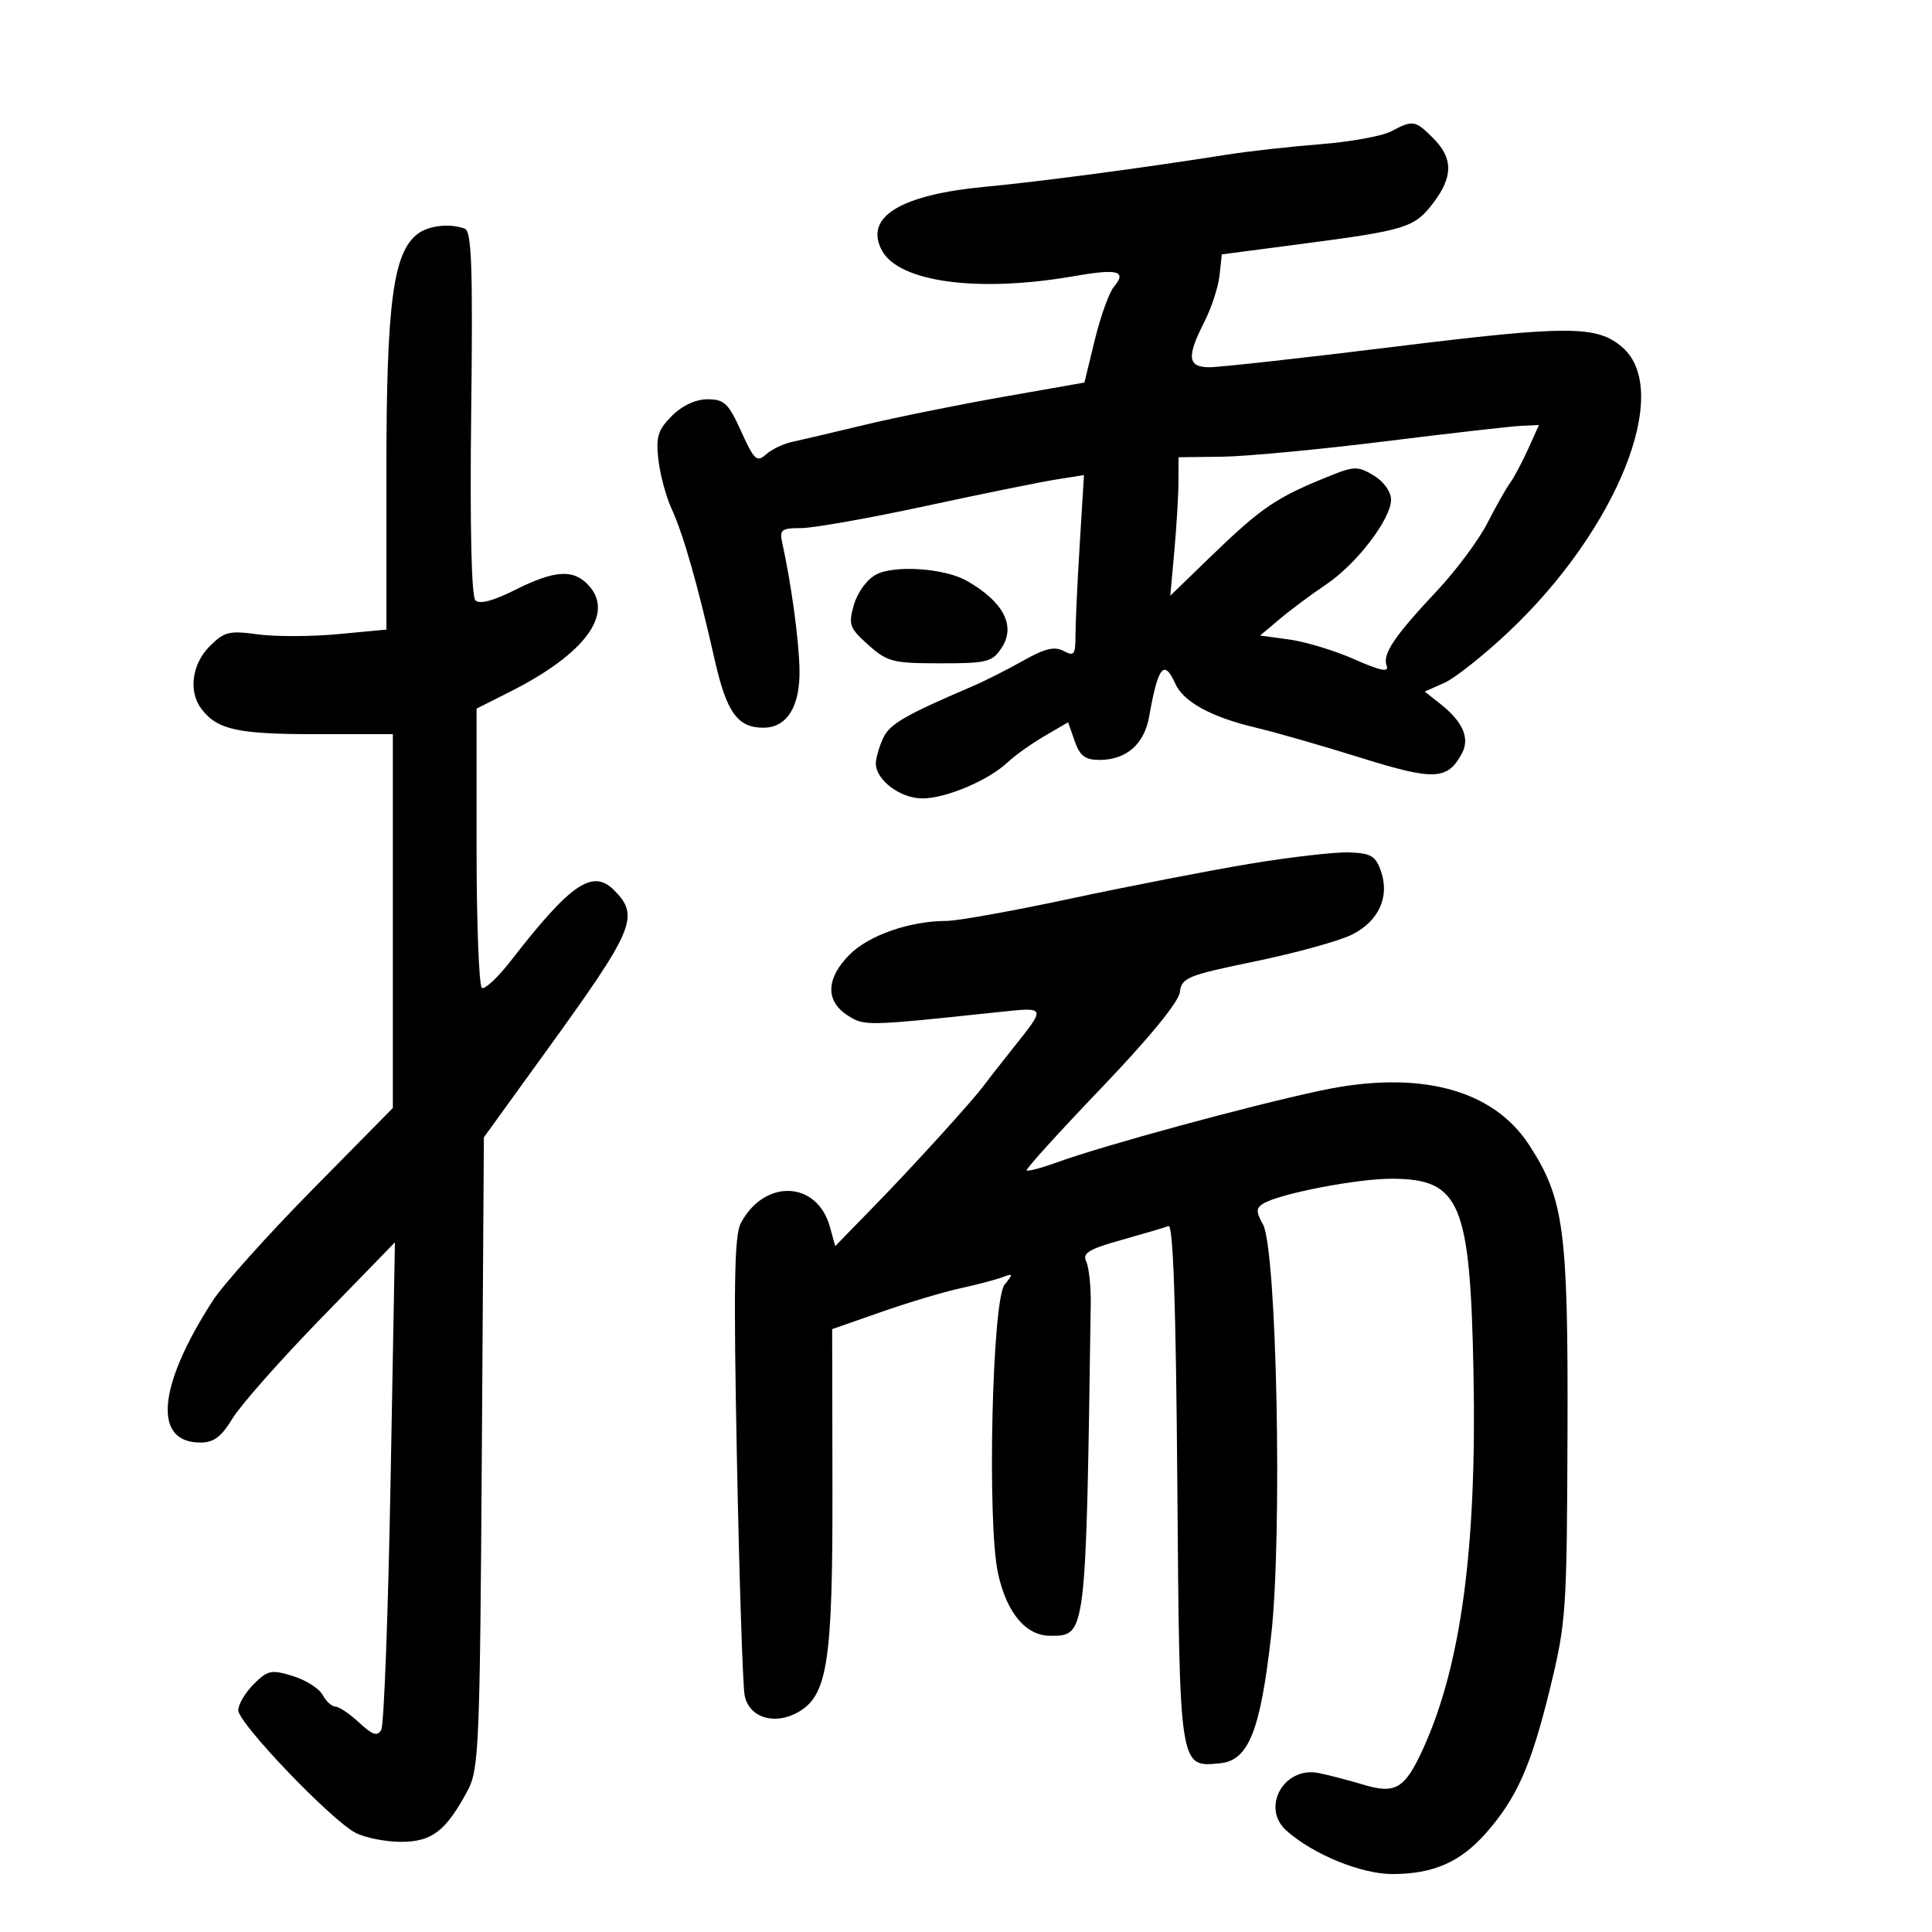 <svg xmlns="http://www.w3.org/2000/svg" width="300" height="300" viewBox="0 0 300 300" version="1.1">
	<path d="M 216 20.404 C 214.625 21.133, 209.675 22.029, 205 22.397 C 200.325 22.765, 193.800 23.494, 190.500 24.017 C 177.569 26.066, 161.485 28.204, 153.030 28.997 C 139.784 30.240, 134.161 33.695, 136.939 38.886 C 139.580 43.821, 151.876 45.473, 166.723 42.888 C 173.634 41.684, 175.026 42.059, 172.948 44.562 C 172.213 45.448, 170.886 49.149, 169.999 52.787 L 168.387 59.400 155.678 61.639 C 148.688 62.871, 139.038 64.824, 134.234 65.980 C 129.430 67.136, 124.375 68.323, 123 68.619 C 121.625 68.914, 119.792 69.794, 118.926 70.573 C 117.531 71.831, 117.097 71.426, 115.095 66.996 C 113.123 62.633, 112.462 62, 109.873 62 C 108.021 62, 105.942 62.967, 104.333 64.576 C 102.162 66.747, 101.832 67.815, 102.232 71.366 C 102.493 73.684, 103.424 77.137, 104.300 79.040 C 106.107 82.967, 108.359 90.857, 110.972 102.427 C 112.823 110.621, 114.525 113, 118.536 113 C 122.225 113, 124.276 109.659, 124.146 103.862 C 124.041 99.238, 122.856 90.589, 121.458 84.250 C 121.018 82.256, 121.354 82, 124.410 82 C 126.307 82, 134.978 80.463, 143.679 78.585 C 152.381 76.707, 161.484 74.856, 163.909 74.471 L 168.318 73.770 167.659 84.541 C 167.297 90.464, 167 96.832, 167 98.691 C 167 101.669, 166.780 101.953, 165.150 101.080 C 163.750 100.331, 162.230 100.695, 158.900 102.578 C 156.480 103.946, 152.925 105.741, 151 106.567 C 140.405 111.109, 138.120 112.442, 137.105 114.669 C 136.497 116.003, 136 117.748, 136 118.547 C 136 121.129, 139.835 124.001, 143.250 123.978 C 146.951 123.953, 153.538 121.152, 156.500 118.345 C 157.600 117.302, 160.155 115.482, 162.179 114.300 L 165.857 112.152 166.877 115.076 C 167.679 117.379, 168.497 118, 170.725 118 C 174.891 118, 177.676 115.572, 178.437 111.274 C 179.827 103.435, 180.750 102.283, 182.513 106.186 C 183.784 109.001, 188.118 111.361, 195.012 112.990 C 198.030 113.704, 205.353 115.806, 211.284 117.661 C 222.721 121.238, 224.780 121.149, 227.012 116.977 C 228.277 114.614, 227.146 112.047, 223.619 109.272 L 221.225 107.389 224.244 106.052 C 225.905 105.317, 230.413 101.745, 234.261 98.115 C 251.152 82.181, 259.734 60.707, 251.920 53.930 C 247.987 50.519, 243.547 50.509, 216.500 53.845 C 202.200 55.610, 189.262 57.041, 187.750 57.027 C 184.410 56.994, 184.242 55.407, 187.005 49.990 C 188.108 47.828, 189.171 44.584, 189.367 42.780 L 189.723 39.500 202.112 37.877 C 218.328 35.752, 219.634 35.346, 222.539 31.537 C 225.654 27.454, 225.655 24.564, 222.545 21.455 C 219.742 18.651, 219.411 18.598, 216 20.404 M 64.853 36.317 C 61.043 39.216, 60 47.111, 60 73.064 L 60 97.765 52.463 98.471 C 48.318 98.860, 42.712 98.873, 40.006 98.501 C 35.595 97.894, 34.821 98.088, 32.543 100.367 C 29.794 103.115, 29.235 107.421, 31.282 110.087 C 33.757 113.311, 36.866 114, 48.934 114 L 61 114 61 143.023 L 61 172.047 48.461 184.773 C 41.564 191.773, 34.616 199.525, 33.020 202 C 24.462 215.277, 23.708 224, 31.118 224 C 33.189 224, 34.378 223.106, 36.109 220.250 C 37.359 218.188, 43.543 211.192, 49.853 204.705 L 61.325 192.910 60.646 230.073 C 60.273 250.513, 59.624 267.850, 59.204 268.600 C 58.605 269.671, 57.866 269.431, 55.764 267.482 C 54.292 266.117, 52.633 265, 52.079 265 C 51.524 265, 50.634 264.185, 50.101 263.188 C 49.567 262.191, 47.478 260.869, 45.459 260.249 C 42.126 259.226, 41.566 259.343, 39.394 261.515 C 38.077 262.832, 37 264.656, 37 265.569 C 37 267.569, 51.389 282.610, 55.200 284.594 C 56.686 285.367, 59.870 286, 62.276 286 C 67.081 286, 69.266 284.313, 72.633 278 C 74.369 274.746, 74.522 271.066, 74.819 225.552 L 75.138 176.604 84.936 163.052 C 98.520 144.263, 99.356 142.279, 95.377 138.250 C 92.034 134.865, 88.654 137.169, 79.311 149.204 C 77.303 151.791, 75.286 153.677, 74.830 153.395 C 74.373 153.113, 74 143.241, 74 131.458 L 74 110.034 79.250 107.386 C 90.809 101.557, 95.421 95.332, 91.439 90.933 C 89.083 88.329, 86.160 88.500, 79.984 91.602 C 76.582 93.311, 74.466 93.866, 73.818 93.218 C 73.202 92.602, 72.958 81.715, 73.166 64.127 C 73.436 41.409, 73.245 35.923, 72.168 35.510 C 69.897 34.640, 66.575 35.006, 64.853 36.317 M 215 68.540 C 204.825 69.803, 193.463 70.874, 189.750 70.919 L 183 71 182.993 74.750 C 182.989 76.813, 182.702 81.650, 182.355 85.500 L 181.723 92.500 187.612 86.796 C 196.023 78.649, 198.144 77.219, 207.090 73.663 C 210.271 72.398, 210.984 72.420, 213.340 73.849 C 214.875 74.781, 216 76.359, 216 77.582 C 216 80.603, 210.649 87.586, 205.888 90.779 C 203.656 92.275, 200.444 94.666, 198.750 96.092 L 195.671 98.683 200.232 99.308 C 202.740 99.652, 207.285 101.036, 210.333 102.384 C 214.328 104.150, 215.721 104.437, 215.327 103.409 C 214.626 101.583, 216.432 98.882, 223.115 91.763 C 226.077 88.608, 229.597 83.883, 230.939 81.263 C 232.280 78.643, 233.873 75.825, 234.478 75 C 235.084 74.175, 236.341 71.813, 237.273 69.750 L 238.968 66 236.234 66.121 C 234.730 66.187, 225.175 67.276, 215 68.540 M 136.034 89.217 C 134.636 89.959, 133.148 91.989, 132.599 93.903 C 131.710 97.002, 131.894 97.516, 134.831 100.140 C 137.784 102.779, 138.647 103, 145.993 103 C 153.323 103, 154.080 102.807, 155.548 100.567 C 157.768 97.179, 155.815 93.437, 150.135 90.194 C 146.701 88.233, 138.906 87.693, 136.034 89.217 M 194 134.142 C 187.675 135.196, 175.200 137.621, 166.279 139.530 C 157.357 141.438, 148.669 143, 146.972 143 C 141.332 143, 134.937 145.217, 131.944 148.210 C 128.283 151.870, 128.133 155.386, 131.541 157.619 C 134.182 159.350, 134.355 159.346, 154.674 157.196 C 162.629 156.354, 162.549 156.163, 157.110 163 C 155.141 165.475, 153.207 167.950, 152.812 168.500 C 151.263 170.657, 142.032 180.828, 136.021 187 L 129.691 193.500 128.866 190.501 C 126.895 183.343, 118.727 182.996, 115.040 189.914 C 114.025 191.819, 113.895 199.516, 114.425 226.414 C 114.794 245.161, 115.335 261.738, 115.628 263.251 C 116.292 266.690, 120.225 267.945, 123.891 265.887 C 128.512 263.294, 129.310 258.104, 129.262 230.944 L 129.219 206.388 136.859 203.715 C 141.062 202.245, 146.561 200.598, 149.080 200.055 C 151.599 199.512, 154.524 198.743, 155.580 198.347 C 157.336 197.687, 157.372 197.782, 156 199.464 C 154.060 201.842, 153.259 236.318, 154.960 244.248 C 156.276 250.385, 159.275 254, 163.052 254 C 168.674 254, 168.613 254.498, 169.369 202.500 C 169.409 199.750, 169.094 196.778, 168.670 195.896 C 168.040 194.588, 169.050 193.969, 174.146 192.539 C 177.583 191.575, 180.868 190.606, 181.447 190.386 C 182.170 190.112, 182.598 202.594, 182.812 230.233 C 183.159 274.846, 183.094 274.420, 189.449 273.799 C 193.879 273.365, 195.697 268.821, 197.386 253.953 C 199.150 238.440, 198.262 194, 196.112 190.123 C 195.015 188.145, 195.021 187.604, 196.147 186.902 C 198.629 185.354, 210.827 183, 216.197 183.032 C 226.787 183.095, 228.305 186.749, 228.809 213.405 C 229.320 240.401, 226.867 258.622, 220.983 271.537 C 218.147 277.762, 216.700 278.629, 211.673 277.114 C 209.378 276.422, 206.245 275.609, 204.711 275.309 C 199.348 274.257, 195.774 280.701, 199.750 284.254 C 203.853 287.922, 211.352 291, 216.181 291 C 222.553 291, 226.784 289.148, 230.759 284.621 C 235.542 279.174, 237.743 274.206, 240.669 262.254 C 243.188 251.962, 243.306 250.255, 243.401 222.500 C 243.509 190.926, 242.866 186.119, 237.419 177.756 C 231.764 169.075, 220.244 166.090, 205 169.357 C 193.710 171.776, 171.443 177.842, 164.122 180.493 C 161.715 181.365, 159.595 181.928, 159.412 181.745 C 159.229 181.562, 164.442 175.810, 170.997 168.962 C 178.417 161.209, 183.025 155.590, 183.207 154.072 C 183.479 151.807, 184.321 151.463, 195 149.258 C 201.325 147.951, 208.075 146.079, 210 145.097 C 214.122 142.994, 215.815 139.226, 214.424 135.250 C 213.606 132.911, 212.868 132.479, 209.481 132.362 C 207.292 132.287, 200.325 133.088, 194 134.142" stroke="none" fill="black" fill-rule="evenodd"/>
</svg>